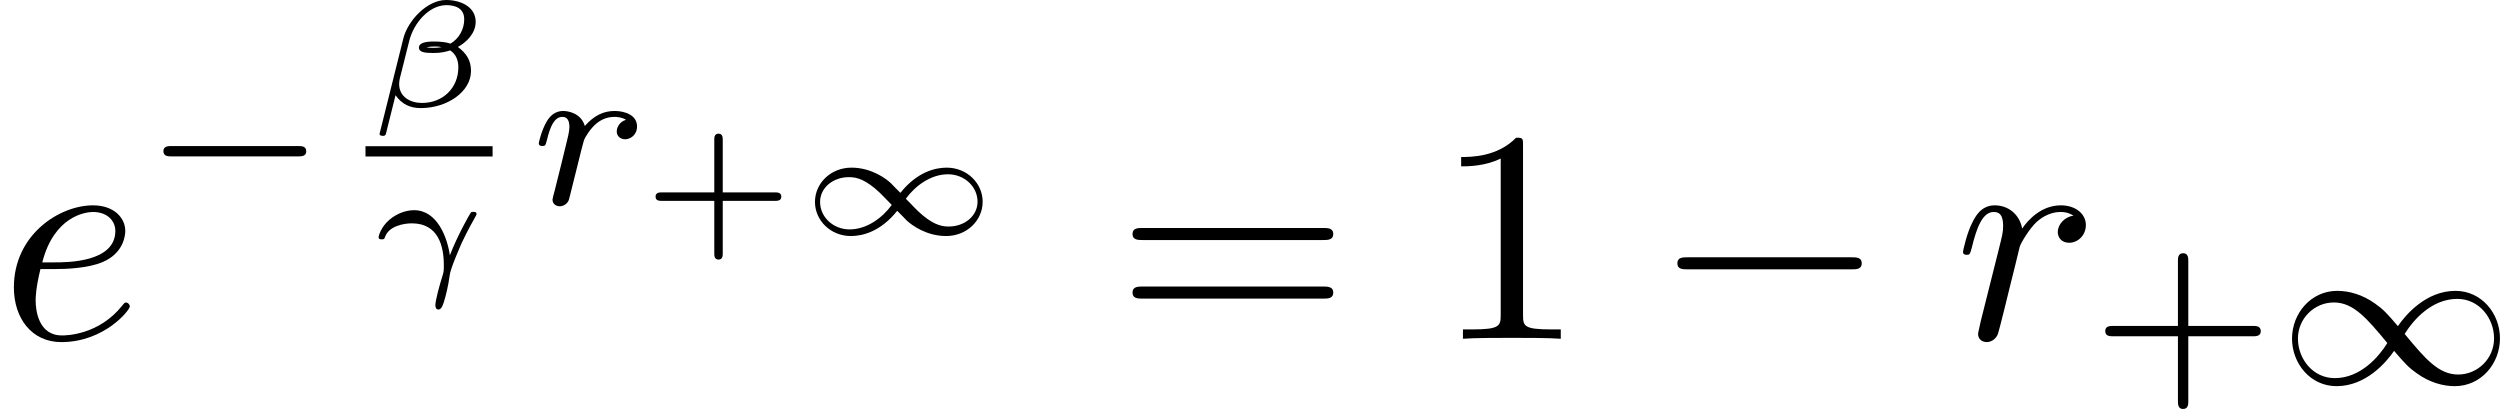 <?xml version='1.0' encoding='UTF-8'?>
<!-- This file was generated by dvisvgm 2.9.1 -->
<svg version='1.1' xmlns='http://www.w3.org/2000/svg' xmlns:xlink='http://www.w3.org/1999/xlink' width='82.498pt' height='13.496pt' viewBox='25.11 81.619 82.498 13.496'>
<defs>
<use id='g25-0' xlink:href='#g8-0' transform='scale(.833)'/>
<path id='g27-49' d='M3.442-1.37C3.308-1.499 3.243-1.574 3.123-1.694C2.979-1.828 2.496-2.202 1.828-2.202C1.146-2.202 .623-1.689 .623-1.071C.623-.458 1.141 .055 1.808 .055C2.182 .055 2.78-.08 3.337-.777C3.472-.648 3.537-.573 3.656-.453C3.801-.319 4.284 .055 4.951 .055C5.634 .055 6.157-.458 6.157-1.076C6.157-1.689 5.639-2.202 4.971-2.202C4.598-2.202 4-2.067 3.442-1.37ZM3.621-1.176C3.935-1.604 4.443-1.983 5.016-1.983C5.544-1.983 5.988-1.584 5.988-1.076C5.988-.608 5.559-.259 5.041-.259C4.872-.259 4.603-.274 4.174-.633C3.975-.797 3.826-.976 3.621-1.176ZM3.158-.971C2.844-.543 2.336-.164 1.763-.164C1.235-.164 .792-.563 .792-1.071C.792-1.539 1.22-1.888 1.738-1.888C1.908-1.888 2.177-1.873 2.605-1.514C2.804-1.35 2.954-1.171 3.158-.971Z'/>
<path id='g33-43' d='M2.7-1.106H4.433C4.498-1.106 4.633-1.106 4.633-1.245S4.498-1.385 4.433-1.385H2.7V-3.118C2.7-3.188 2.7-3.323 2.56-3.323S2.421-3.188 2.421-3.118V-1.385H.682C.618-1.385 .483-1.385 .483-1.245S.618-1.106 .682-1.106H2.421V.628C2.421 .697 2.421 .832 2.56 .832S2.7 .697 2.7 .628V-1.106Z'/>
<path id='g30-12' d='M3.636-2.795C3.636-3.308 3.118-3.517 2.66-3.517C2.027-3.517 1.395-2.829 1.25-2.252L.468 .882C.453 .946 .503 .966 .573 .966C.628 .966 .663 .956 .677 .887L.991-.374L.996-.369C1.2-.08 1.469 .05 1.823 .05C2.695 .05 3.482-.488 3.482-1.176C3.482-1.534 3.323-1.763 3.049-1.968C3.298-2.102 3.636-2.396 3.636-2.795ZM2.511-1.963C2.421-1.943 2.326-1.938 2.232-1.938C2.157-1.938 2.082-1.943 2.012-1.953C2.102-1.978 2.207-1.983 2.301-1.983C2.371-1.983 2.441-1.978 2.511-1.963ZM3.258-2.879C3.258-2.56 3.093-2.247 2.804-2.077C2.695-2.122 2.451-2.147 2.301-2.147C2.162-2.147 1.763-2.157 1.763-1.943C1.763-1.803 1.933-1.768 2.227-1.768C2.506-1.768 2.615-1.803 2.795-1.853C2.989-1.729 3.064-1.519 3.064-1.3C3.064-.603 2.545-.12 1.863-.12C1.479-.12 1.111-.319 1.111-.742C1.111-.787 1.116-.852 1.131-.922L1.445-2.172C1.589-2.75 2.092-3.347 2.67-3.347C2.934-3.347 3.258-3.263 3.258-2.879Z'/>
<path id='g30-13' d='M2.72-.712C2.64-1.285 2.311-2.202 1.539-2.202C1.24-2.202 .946-2.072 .727-1.888C.443-1.644 .369-1.355 .369-1.31C.369-1.24 .433-1.24 .473-1.24C.553-1.24 .558-1.25 .583-1.325C.712-1.684 1.21-1.768 1.465-1.768C2.346-1.768 2.521-1.006 2.521-.389C2.521-.184 2.516-.169 2.481-.05C2.371 .294 2.242 .787 2.242 .932C2.242 .951 2.242 1.076 2.341 1.076C2.411 1.076 2.466 1.011 2.521 .832C2.58 .648 2.67 .294 2.715-.055C2.74-.284 3.064-1.011 3.113-1.126C3.163-1.23 3.298-1.519 3.557-1.978C3.601-2.052 3.601-2.062 3.601-2.077C3.601-2.147 3.527-2.147 3.497-2.147S3.432-2.147 3.412-2.122C3.382-2.087 2.974-1.375 2.72-.712Z'/>
<path id='g32-43' d='M3.229-1.576H5.363C5.454-1.576 5.621-1.576 5.621-1.743C5.621-1.918 5.461-1.918 5.363-1.918H3.229V-4.059C3.229-4.149 3.229-4.317 3.062-4.317C2.887-4.317 2.887-4.156 2.887-4.059V-1.918H.746C.656-1.918 .488-1.918 .488-1.75C.488-1.576 .649-1.576 .746-1.576H2.887V.565C2.887 .656 2.887 .823 3.055 .823C3.229 .823 3.229 .663 3.229 .565V-1.576Z'/>
<path id='g28-101' d='M1.863-2.301C2.152-2.301 2.889-2.321 3.387-2.531C4.085-2.829 4.134-3.417 4.134-3.557C4.134-3.995 3.756-4.403 3.068-4.403C1.963-4.403 .458-3.437 .458-1.694C.458-.677 1.046 .11 2.022 .11C3.447 .11 4.284-.946 4.284-1.066C4.284-1.126 4.224-1.196 4.164-1.196C4.115-1.196 4.095-1.176 4.035-1.096C3.248-.11 2.162-.11 2.042-.11C1.265-.11 1.176-.946 1.176-1.265C1.176-1.385 1.186-1.694 1.335-2.301H1.863ZM1.395-2.521C1.783-4.035 2.809-4.184 3.068-4.184C3.537-4.184 3.806-3.895 3.806-3.557C3.806-2.521 2.212-2.521 1.803-2.521H1.395Z'/>
<path id='g28-114' d='M.877-.588C.847-.438 .787-.209 .787-.159C.787 .02 .927 .11 1.076 .11C1.196 .11 1.375 .03 1.445-.169C1.465-.209 1.803-1.564 1.843-1.743C1.923-2.072 2.102-2.77 2.162-3.039C2.202-3.168 2.481-3.636 2.72-3.856C2.8-3.925 3.088-4.184 3.517-4.184C3.776-4.184 3.925-4.065 3.935-4.065C3.636-4.015 3.417-3.776 3.417-3.517C3.417-3.357 3.527-3.168 3.796-3.168S4.344-3.397 4.344-3.756C4.344-4.105 4.025-4.403 3.517-4.403C2.869-4.403 2.431-3.915 2.242-3.636C2.162-4.085 1.803-4.403 1.335-4.403C.877-4.403 .687-4.015 .598-3.836C.418-3.497 .289-2.899 .289-2.869C.289-2.77 .389-2.77 .408-2.77C.508-2.77 .518-2.78 .578-2.999C.747-3.706 .946-4.184 1.305-4.184C1.474-4.184 1.614-4.105 1.614-3.726C1.614-3.517 1.584-3.407 1.455-2.889L.877-.588Z'/>
<path id='g26-0' d='M5.189-1.576C5.3-1.576 5.467-1.576 5.467-1.743C5.467-1.918 5.307-1.918 5.189-1.918H1.032C.921-1.918 .753-1.918 .753-1.75C.753-1.576 .914-1.576 1.032-1.576H5.189Z'/>
<path id='g26-49' d='M4.031-1.911C3.661-2.343 3.55-2.462 3.285-2.65C2.859-2.957 2.413-3.075 2.029-3.075C1.165-3.075 .537-2.336 .537-1.499C.537-.683 1.137 .07 2.008 .07C2.978 .07 3.654-.725 3.905-1.095C4.275-.663 4.387-.544 4.652-.356C5.077-.049 5.523 .07 5.907 .07C6.772 .07 7.399-.669 7.399-1.506C7.399-2.322 6.8-3.075 5.928-3.075C4.958-3.075 4.282-2.28 4.031-1.911ZM4.254-1.653C4.533-2.106 5.14-2.81 5.991-2.81C6.709-2.81 7.204-2.176 7.204-1.506S6.66-.314 6.018-.314C5.37-.314 4.924-.844 4.254-1.653ZM3.682-1.353C3.403-.9 2.797-.195 1.946-.195C1.227-.195 .732-.83 .732-1.499S1.276-2.692 1.918-2.692C2.566-2.692 3.013-2.162 3.682-1.353Z'/>
<path id='g8-0' d='M7.878-2.75C8.082-2.75 8.297-2.75 8.297-2.989S8.082-3.228 7.878-3.228H1.411C1.207-3.228 .992-3.228 .992-2.989S1.207-2.75 1.411-2.75H7.878Z'/>
<path id='g31-49' d='M2.929-6.376C2.929-6.615 2.929-6.635 2.7-6.635C2.082-5.998 1.205-5.998 .887-5.998V-5.689C1.086-5.689 1.674-5.689 2.192-5.948V-.787C2.192-.428 2.162-.309 1.265-.309H.946V0C1.295-.03 2.162-.03 2.56-.03S3.826-.03 4.174 0V-.309H3.856C2.959-.309 2.929-.418 2.929-.787V-6.376Z'/>
<path id='g31-61' d='M6.844-3.258C6.994-3.258 7.183-3.258 7.183-3.457S6.994-3.656 6.854-3.656H.887C.747-3.656 .558-3.656 .558-3.457S.747-3.258 .897-3.258H6.844ZM6.854-1.325C6.994-1.325 7.183-1.325 7.183-1.524S6.994-1.724 6.844-1.724H.897C.747-1.724 .558-1.724 .558-1.524S.747-1.325 .887-1.325H6.854Z'/>
<path id='g29-114' d='M1.639-1.409C1.646-1.451 1.806-2.078 1.82-2.113C1.834-2.169 2.036-2.518 2.26-2.685C2.336-2.741 2.525-2.88 2.824-2.88C2.894-2.88 3.068-2.873 3.208-2.783C2.985-2.72 2.901-2.525 2.901-2.399C2.901-2.246 3.02-2.141 3.18-2.141S3.571-2.273 3.571-2.566C3.571-2.929 3.187-3.075 2.831-3.075C2.469-3.075 2.155-2.929 1.848-2.58C1.723-3.006 1.297-3.075 1.13-3.075C.872-3.075 .697-2.915 .586-2.72C.425-2.448 .328-2.043 .328-2.008C.328-1.918 .425-1.918 .446-1.918C.544-1.918 .551-1.939 .6-2.127C.704-2.552 .837-2.88 1.109-2.88C1.29-2.88 1.339-2.727 1.339-2.538C1.339-2.406 1.276-2.148 1.227-1.96S1.109-1.485 1.074-1.332L.851-.439C.823-.349 .781-.174 .781-.153C.781 0 .907 .07 1.018 .07C1.123 .07 1.262 .007 1.318-.133C1.332-.174 1.409-.481 1.451-.656L1.639-1.409Z'/>
</defs>
<g id='page1'>
<use x='25.11' y='92.798' xlink:href='#g28-101'/>
<use x='29.749' y='88.356' xlink:href='#g26-0'/>
<use x='37.171' y='85.136' xlink:href='#g30-12'/>
<rect x='37.171' y='86.444' height='.339' width='4.194'/>
<use x='37.235' y='90.757' xlink:href='#g30-13'/>
<use x='42.561' y='88.356' xlink:href='#g29-114'/>
<use x='46.26' y='89.353' xlink:href='#g33-43'/>
<use x='51.38' y='89.353' xlink:href='#g27-49'/>
<use x='61.924' y='92.798' xlink:href='#g31-61'/>
<use x='72.44' y='92.798' xlink:href='#g31-49'/>
<use x='79.635' y='92.798' xlink:href='#g25-0'/>
<use x='89.598' y='92.798' xlink:href='#g28-114'/>
<use x='94.093' y='94.292' xlink:href='#g32-43'/>
<use x='100.208' y='94.292' xlink:href='#g26-49'/>
</g>
</svg>